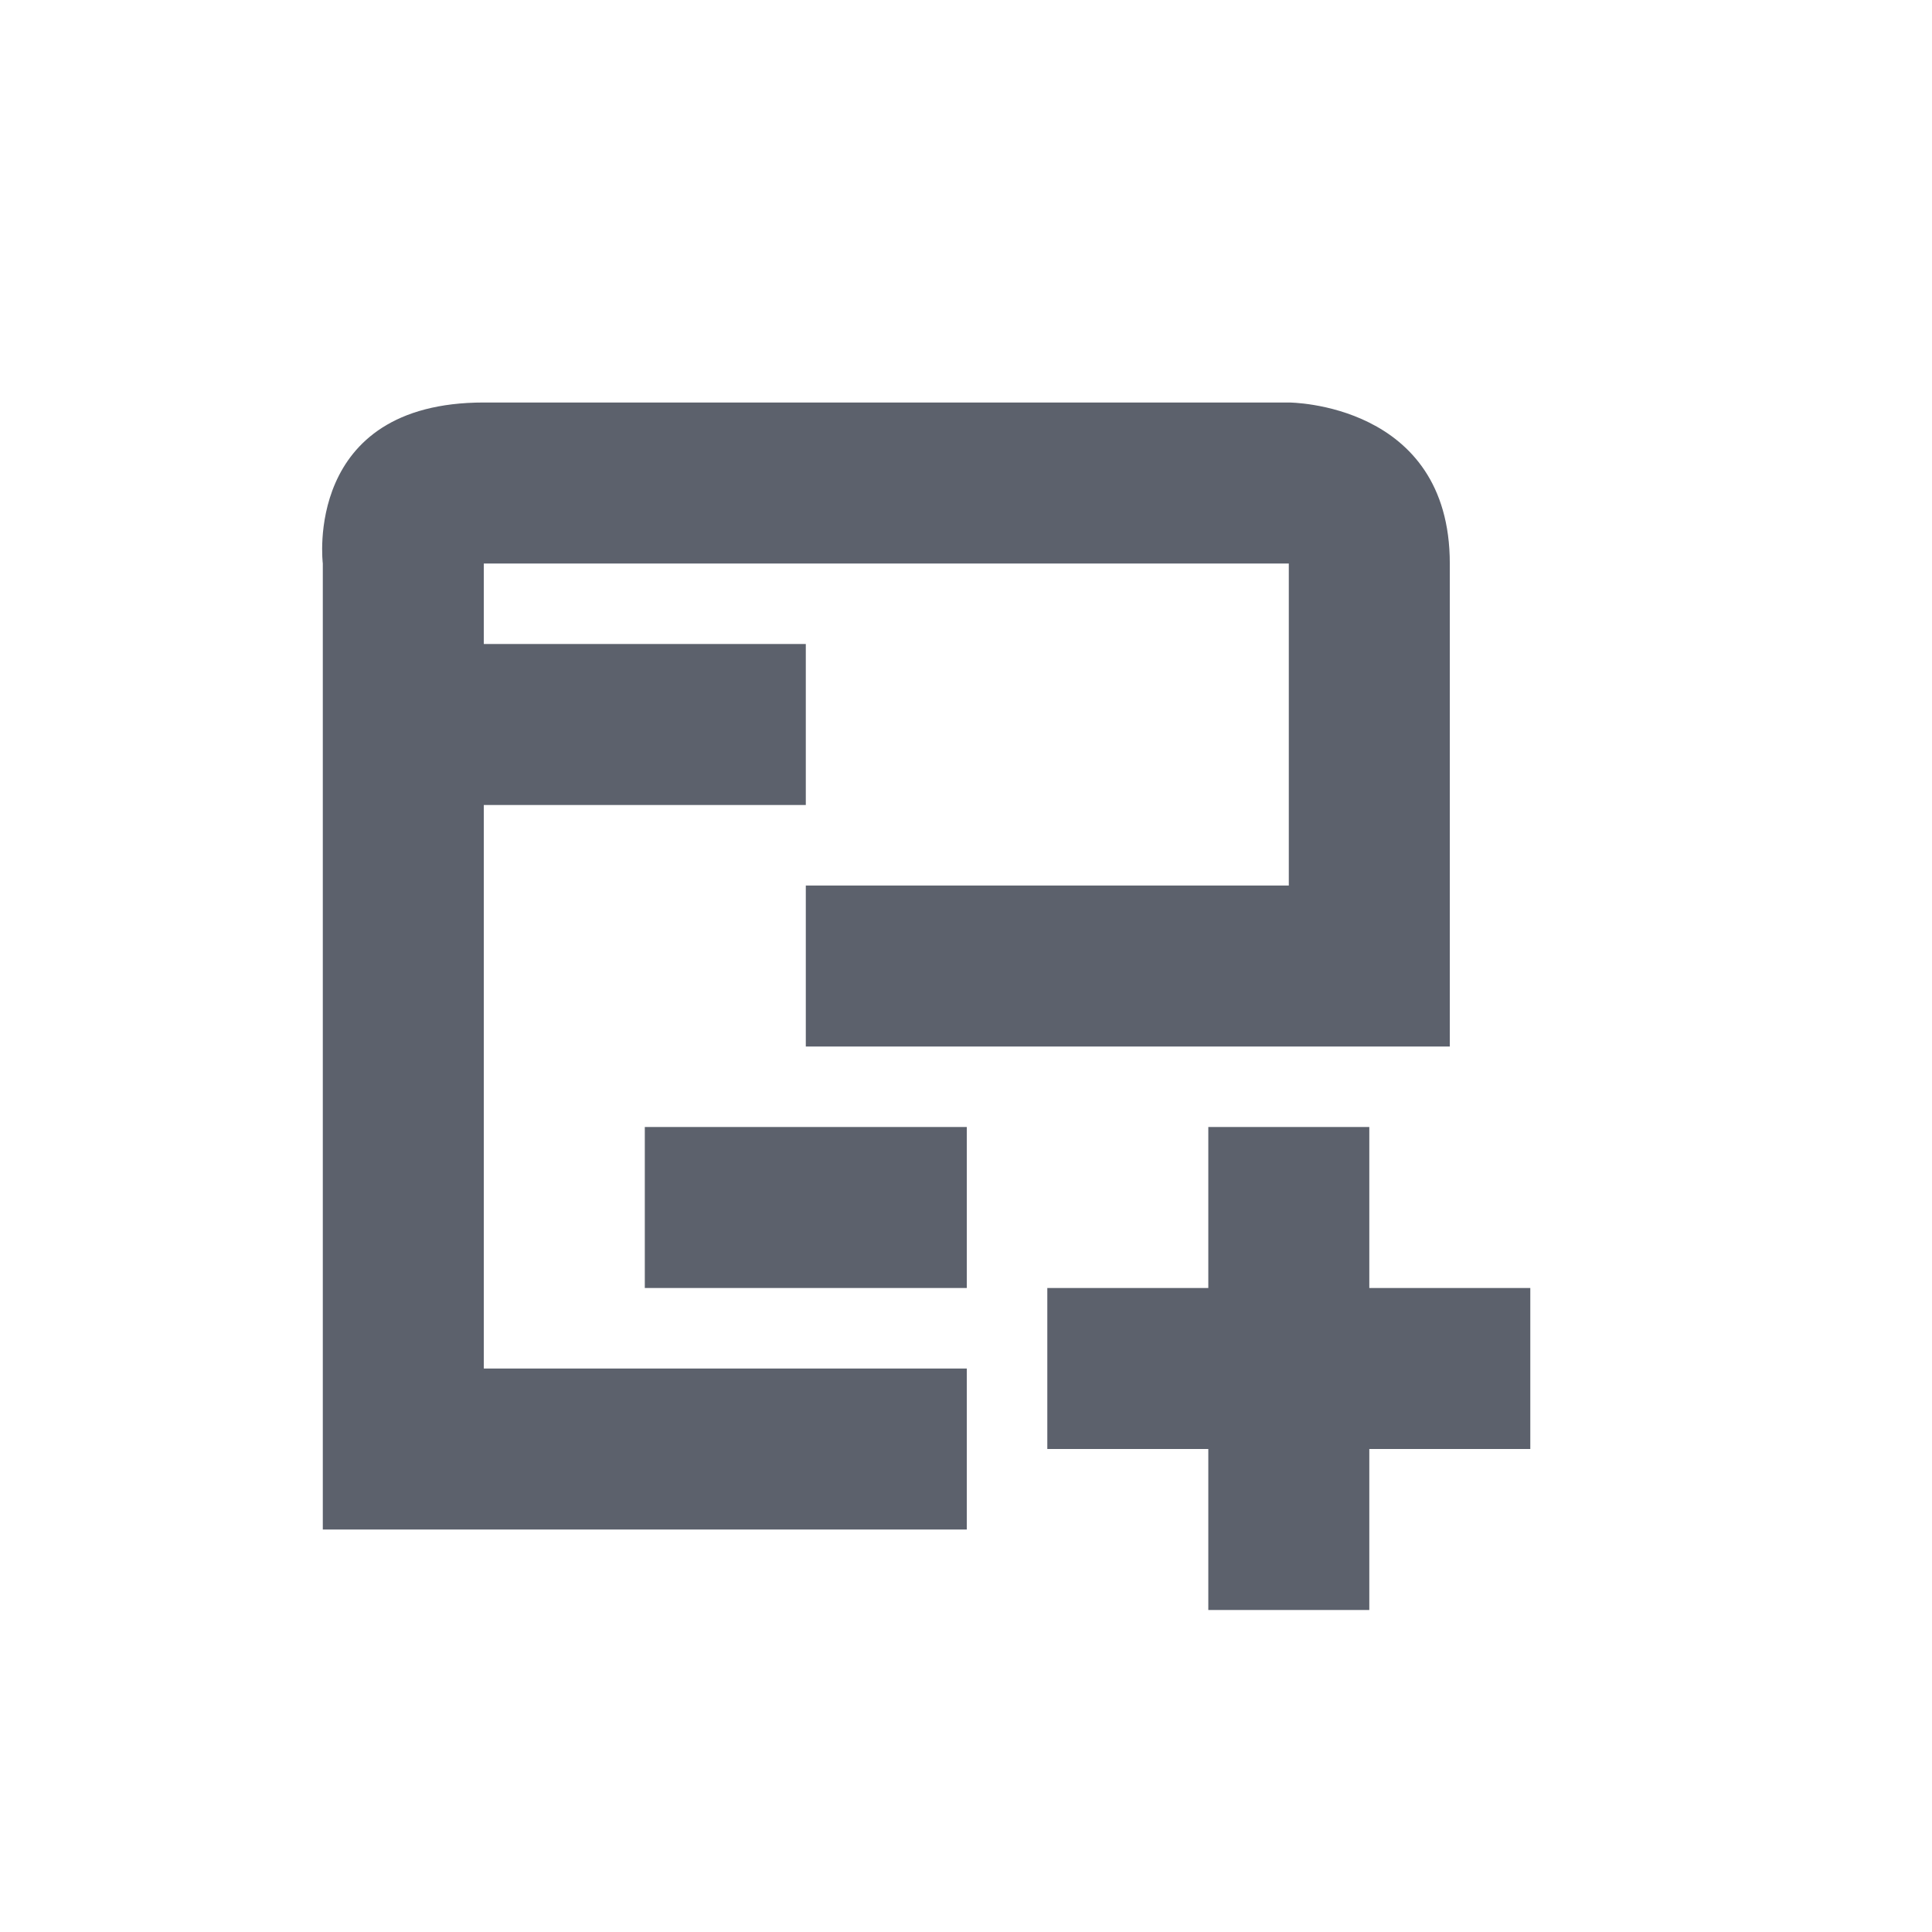 <?xml version="1.0" encoding="UTF-8" standalone="no"?>
<!--Created with Inkscape (http://www.inkscape.org/)-->
<svg id="svg7384" xmlns:rdf="http://www.w3.org/1999/02/22-rdf-syntax-ns#" style="enable-background:new" xmlns="http://www.w3.org/2000/svg" height="24" width="24" version="1.1" xmlns:cc="http://creativecommons.org/ns#" xmlns:dc="http://purl.org/dc/elements/1.1/">
 <g id="g6058" transform="translate(-564,-500)">
  <path id="path6716" opacity="1" fill="#5c616c" style="fill:#5c616c;text-indent:0;block-progression:tb;text-decoration-line:none;enable-background:new;text-transform:none" d="m570.01 505c-2.25 0-2 2-2 2v12h8v-2h-6v-7h4v-2h-4v-1h10v4h-6v2h8v-6c0-2-2-2-2-2h-10zm2 9v2h4v-2h-4zm7 0v2h-2v2h2v2h2v-2h2v-2h-2v-2h-2z"/>
 </g>
</svg>
